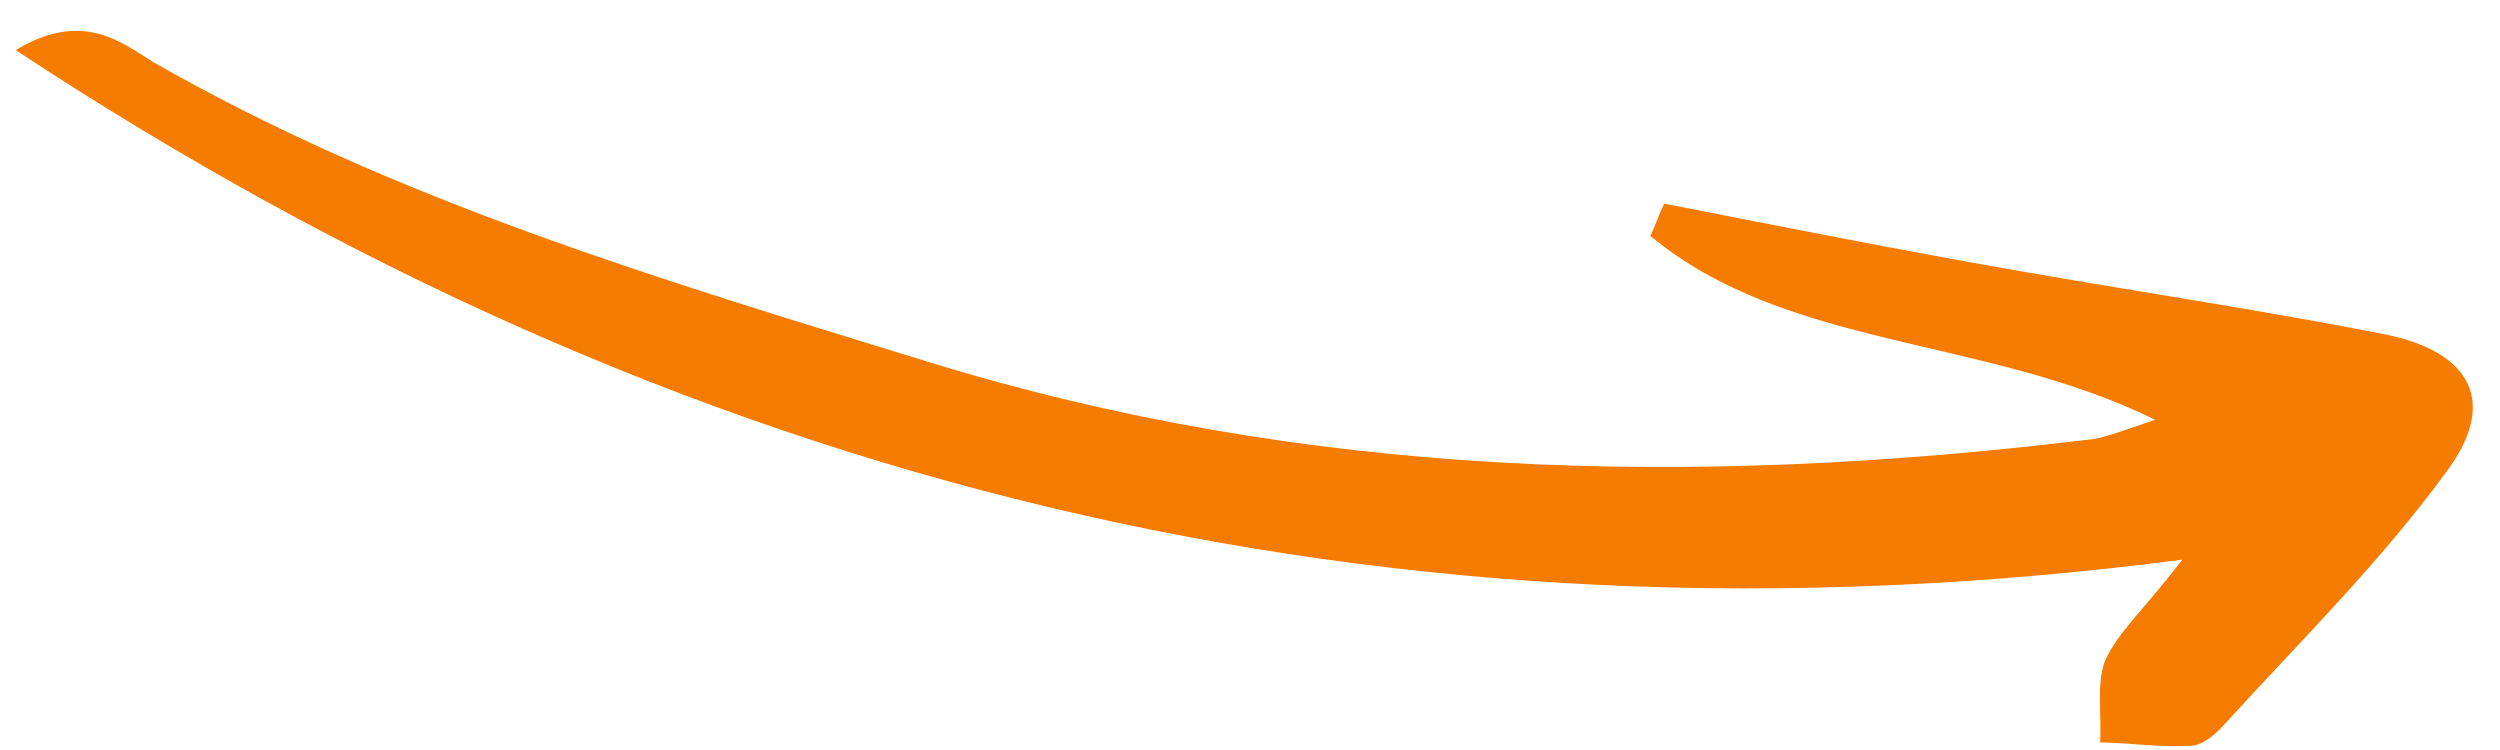 <svg width="80" height="24" viewBox="0 0 80 24" fill="none" xmlns="http://www.w3.org/2000/svg">
<path d="M69.832 17.91C44.338 21.218 21.678 15.548 0.501 1.604C2.634 0.314 3.88 1.352 4.879 1.972C12.646 6.425 21.191 8.961 29.631 11.558C41.788 15.321 54.156 15.6 66.734 14.079C67.279 14.046 67.785 13.827 68.964 13.433C63.503 10.743 57.207 11.192 52.806 7.546C52.977 7.238 53.087 6.824 53.259 6.516C57.087 7.268 60.998 8.043 64.848 8.712C68.698 9.382 72.486 9.946 76.314 10.698C79.117 11.266 79.936 12.899 78.274 15.111C76.164 18 73.617 20.508 71.216 23.143C70.961 23.429 70.601 23.775 70.222 23.852C69.215 23.938 68.273 23.776 67.204 23.757C67.257 22.886 67.08 21.866 67.361 21.145C67.792 20.198 68.597 19.527 69.832 17.91Z" fill="#F57C00"/>
</svg>
